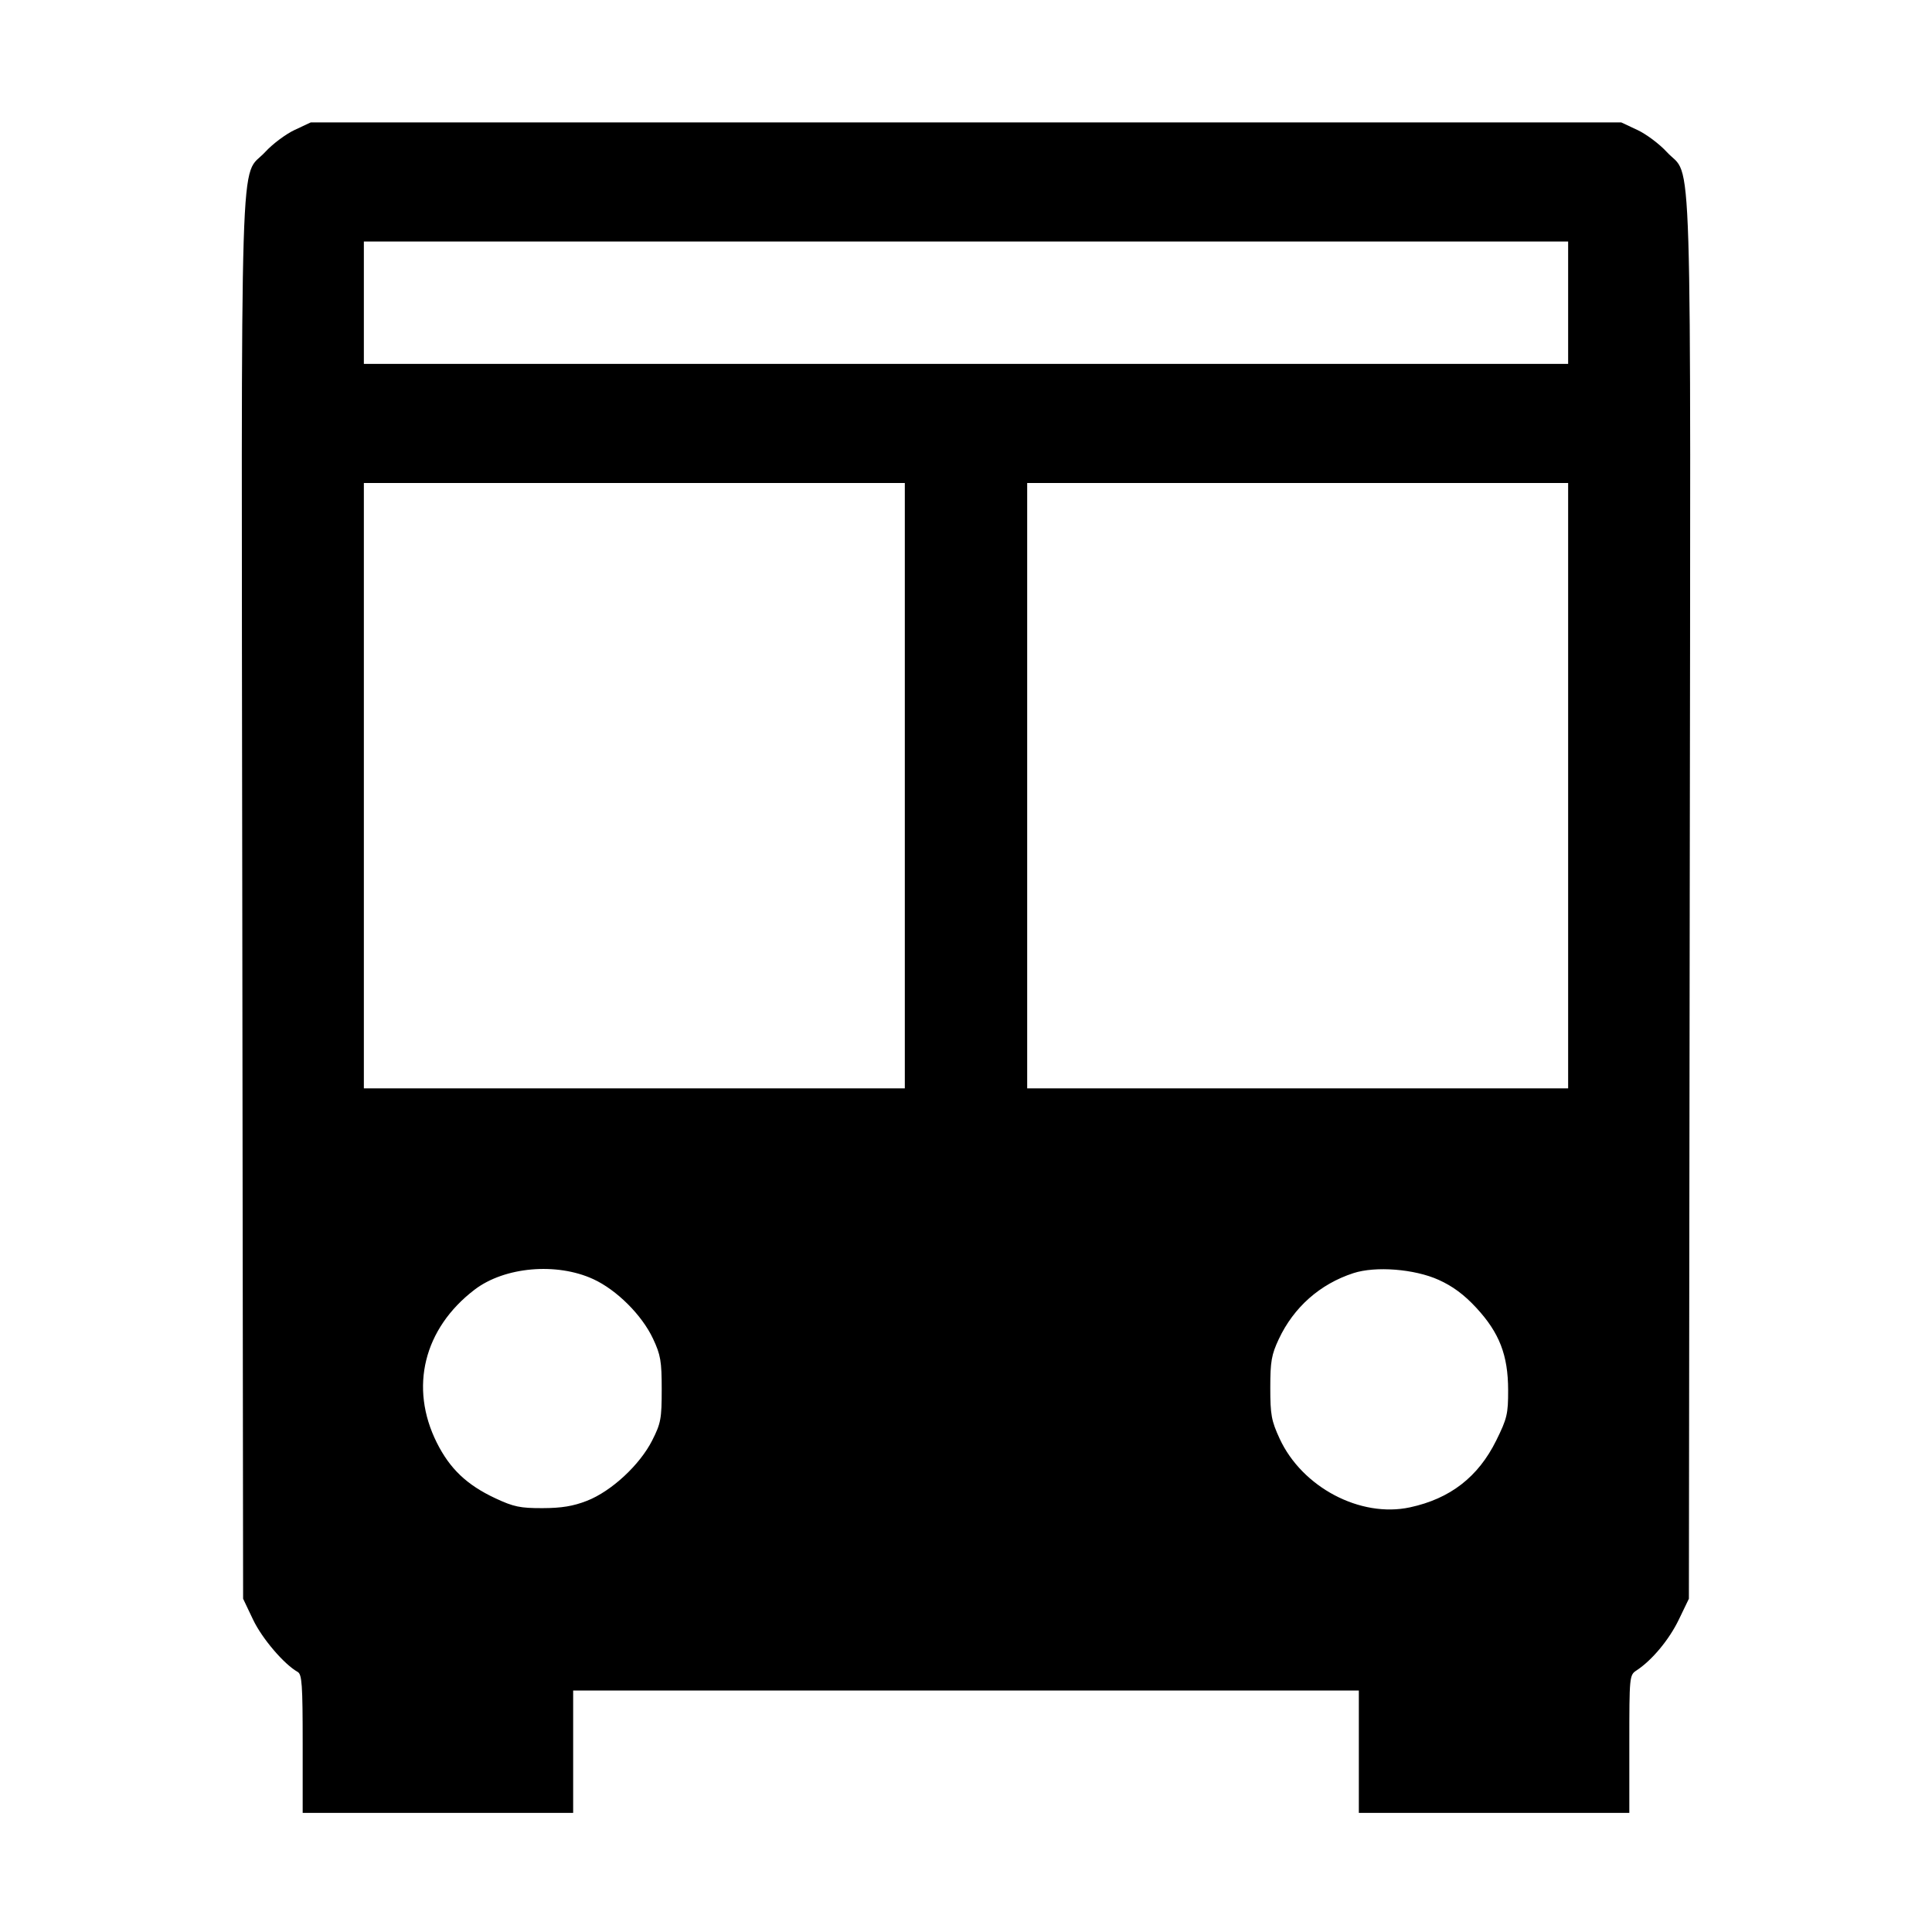 <svg xmlns="http://www.w3.org/2000/svg" width="512" height="512" viewBox="0 0 512 512"><path d="M78.080 34.439 C 75.733 35.537,72.234 38.155,70.304 40.258 C 63.411 47.767,63.958 30.026,64.206 238.110 L 64.427 423.680 67.068 429.227 C 69.450 434.226,75.275 441.055,78.881 443.073 C 80.024 443.712,80.213 446.421,80.213 462.122 L 80.213 480.427 116.053 480.427 L 151.893 480.427 151.893 464.213 L 151.893 448.000 256.000 448.000 L 360.107 448.000 360.107 464.213 L 360.107 480.427 395.947 480.427 L 431.787 480.427 431.787 462.178 C 431.787 444.195,431.815 443.911,433.707 442.671 C 437.799 439.989,442.336 434.538,444.898 429.227 L 447.573 423.680 447.796 238.116 C 448.046 30.020,448.593 47.771,441.696 40.258 C 439.766 38.155,436.267 35.537,433.920 34.439 L 429.653 32.443 256.000 32.443 L 82.347 32.443 78.080 34.439 M415.573 80.213 L 415.573 96.427 256.000 96.427 L 96.427 96.427 96.427 80.213 L 96.427 64.000 256.000 64.000 L 415.573 64.000 415.573 80.213 M239.787 208.213 L 239.787 288.427 168.107 288.427 L 96.427 288.427 96.427 208.213 L 96.427 128.000 168.107 128.000 L 239.787 128.000 239.787 208.213 M415.573 208.213 L 415.573 288.427 343.893 288.427 L 272.213 288.427 272.213 208.213 L 272.213 128.000 343.893 128.000 L 415.573 128.000 415.573 208.213 M157.215 338.979 C 163.439 341.839,170.121 348.502,173.066 354.785 C 175.077 359.075,175.360 360.735,175.360 368.213 C 175.360 375.970,175.131 377.199,172.842 381.720 C 169.543 388.237,162.017 395.204,155.550 397.729 C 151.904 399.153,148.820 399.661,143.753 399.673 C 137.855 399.687,136.105 399.320,131.275 397.060 C 123.722 393.526,119.226 389.255,115.756 382.319 C 108.435 367.685,112.302 352.049,125.784 341.765 C 133.705 335.724,147.471 334.504,157.215 338.979 M381.254 339.174 C 384.990 340.859,388.007 343.094,391.208 346.553 C 397.354 353.190,399.652 359.110,399.672 368.358 C 399.686 374.698,399.400 375.910,396.518 381.742 C 391.735 391.419,384.296 397.180,373.629 399.468 C 360.491 402.285,345.069 394.147,339.115 381.254 C 336.934 376.529,336.640 374.932,336.640 367.787 C 336.640 360.811,336.954 359.011,338.889 354.884 C 342.849 346.437,349.797 340.289,358.644 337.402 C 364.535 335.479,374.853 336.288,381.254 339.174 " stroke="none" fill="black" fill-rule="evenodd"></path></svg>
